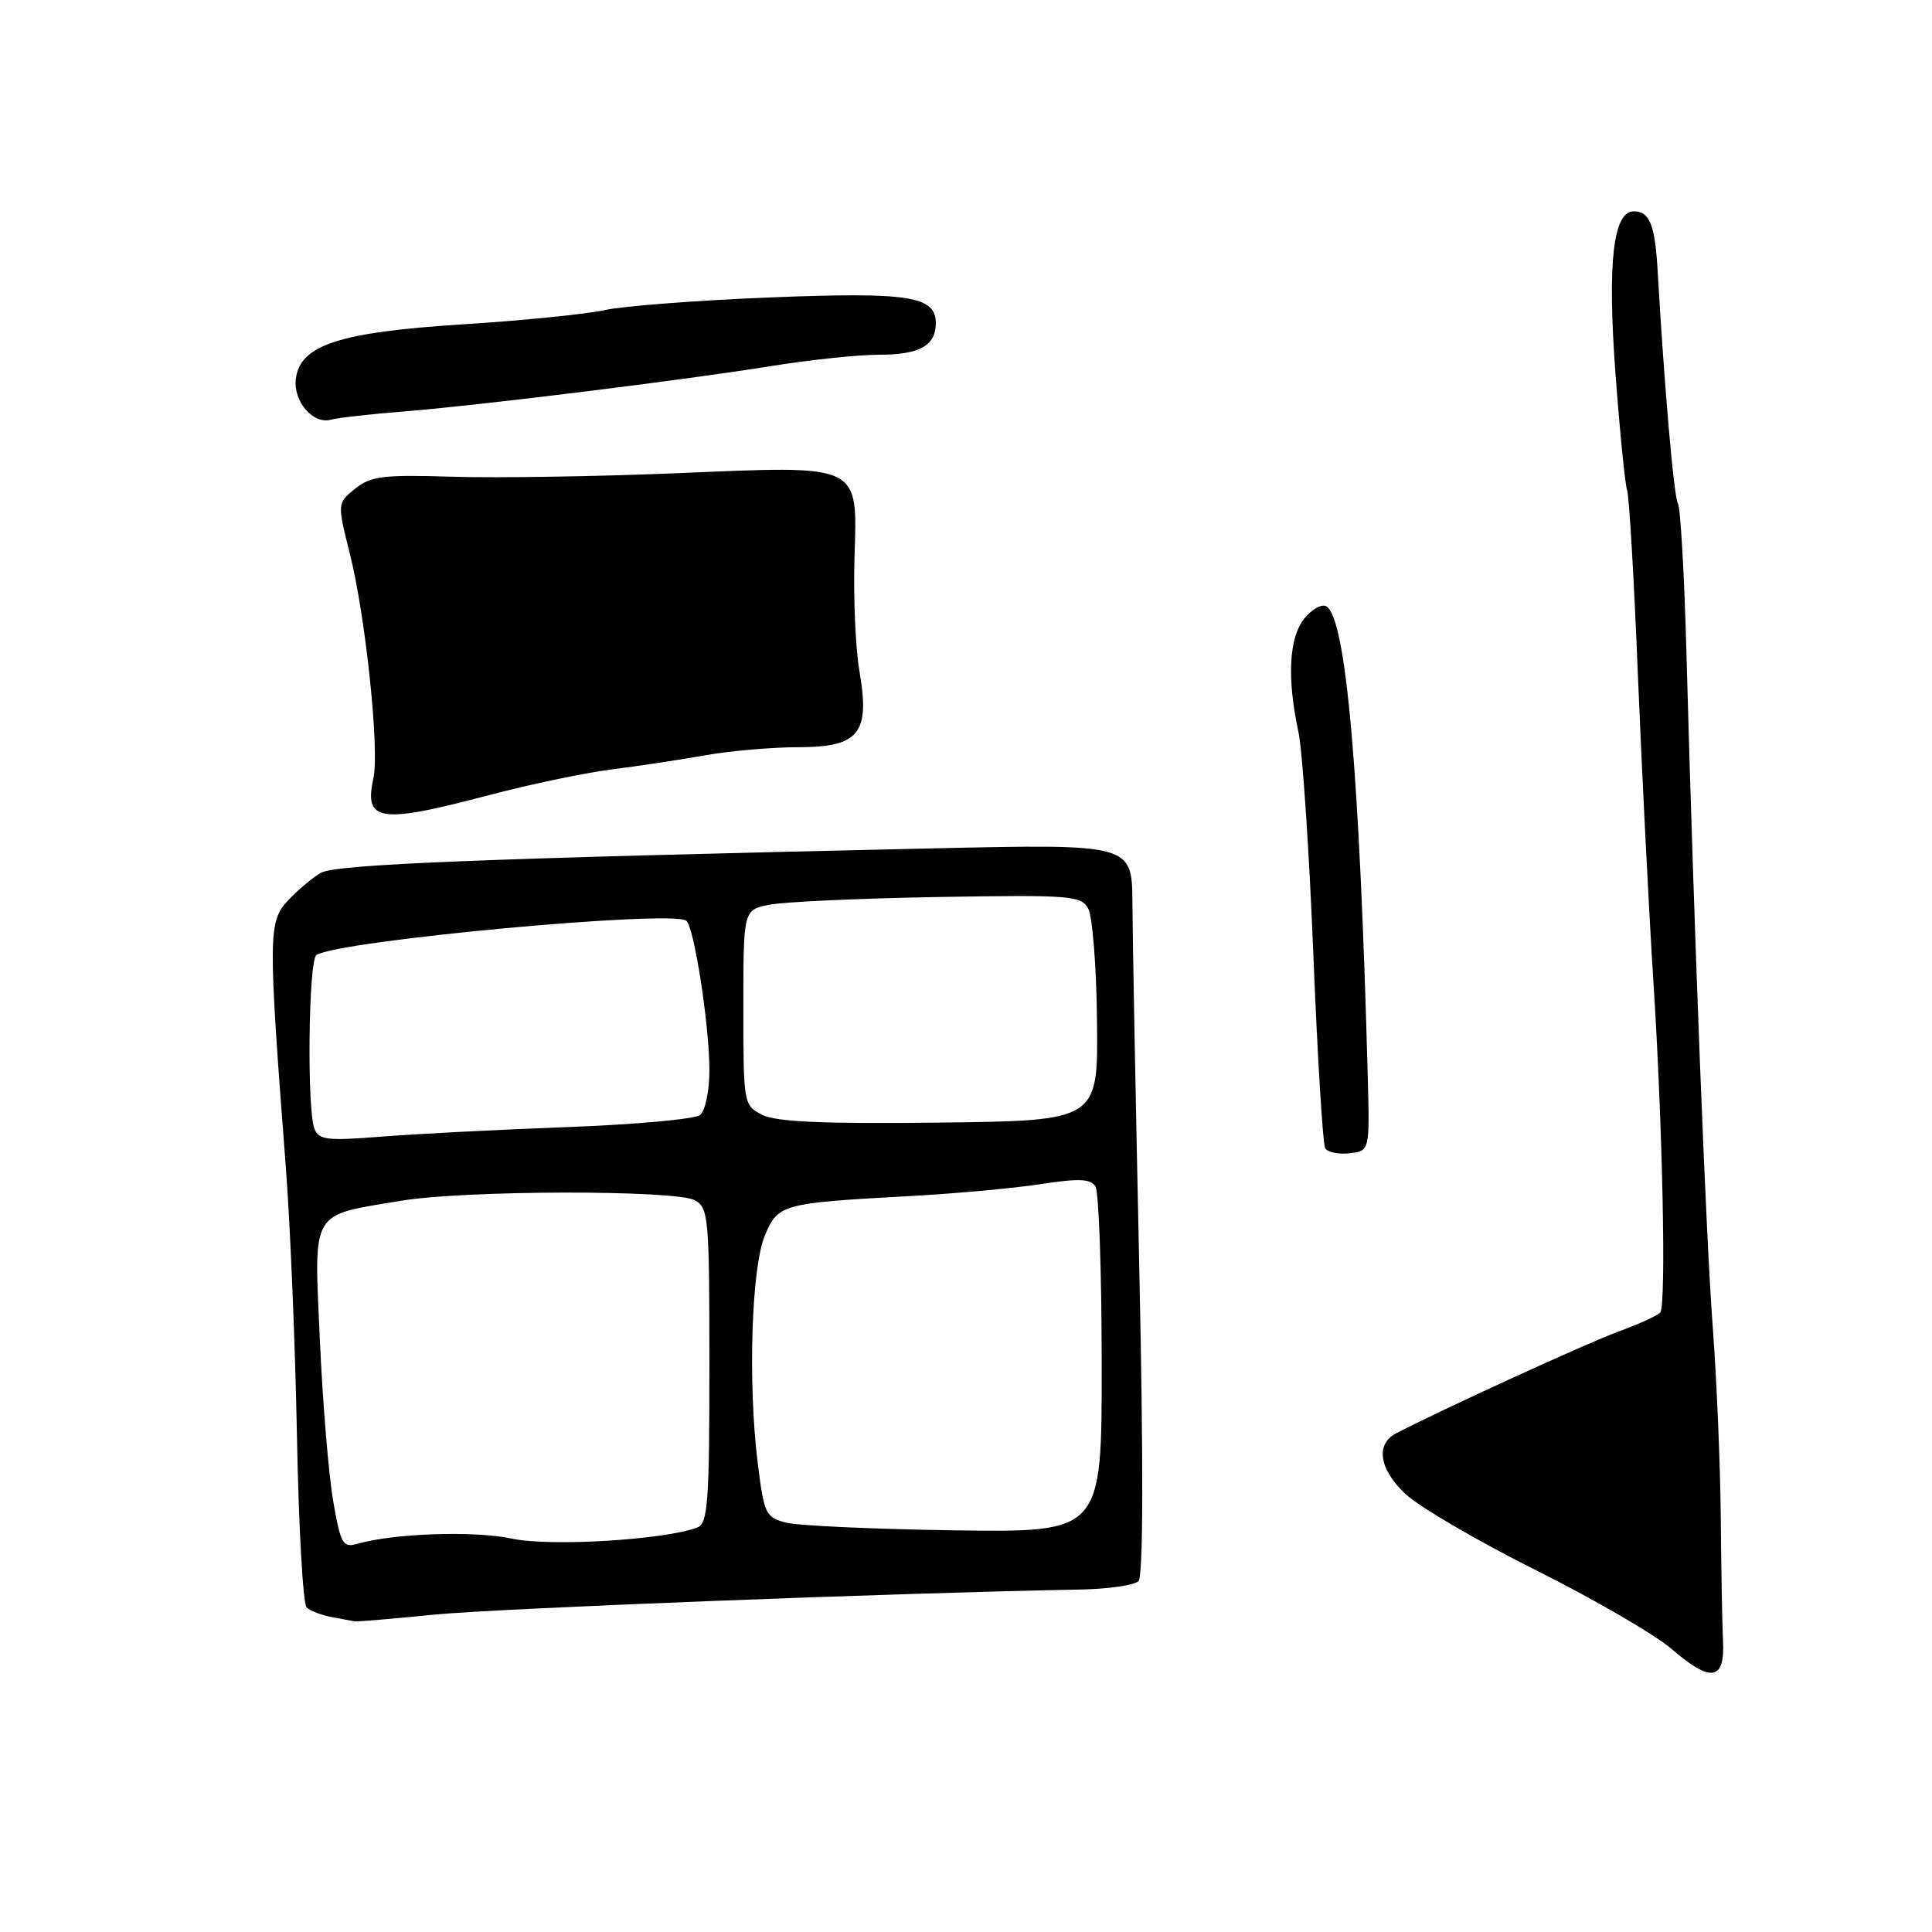 <?xml version="1.0" encoding="UTF-8" standalone="no"?>
<!DOCTYPE svg PUBLIC "-//W3C//DTD SVG 1.1//EN" "http://www.w3.org/Graphics/SVG/1.1/DTD/svg11.dtd" >
<svg xmlns="http://www.w3.org/2000/svg" xmlns:xlink="http://www.w3.org/1999/xlink" version="1.1" viewBox="0 0 256 256">
 <g >
 <path fill="currentColor"
d=" M 228.31 217.48 C 228.20 215.29 228.07 207.88 228.01 201.00 C 227.95 194.12 227.47 182.88 226.96 176.00 C 226.04 163.90 224.48 123.94 223.45 86.11 C 223.17 76.00 222.67 67.28 222.34 66.75 C 221.80 65.87 220.53 51.29 219.65 35.92 C 219.29 29.77 218.59 28.00 216.49 28.00 C 213.74 28.00 212.97 34.83 214.06 49.50 C 214.63 57.20 215.33 64.16 215.60 64.97 C 215.88 65.78 216.52 76.80 217.03 89.47 C 217.55 102.14 218.47 120.38 219.08 130.00 C 220.30 149.03 220.80 172.77 220.00 173.90 C 219.72 174.28 217.25 175.42 214.50 176.42 C 210.42 177.90 191.08 186.76 185.00 189.92 C 182.24 191.36 182.73 194.65 186.19 197.92 C 188.01 199.65 195.80 204.20 203.50 208.05 C 211.20 211.90 219.30 216.60 221.50 218.50 C 226.70 222.99 228.56 222.71 228.31 217.48 Z  M 57.50 213.95 C 65.83 213.12 118.67 211.07 143.20 210.62 C 146.88 210.55 150.33 210.05 150.86 209.50 C 151.48 208.86 151.52 193.93 150.96 168.00 C 150.48 145.72 150.07 123.97 150.05 119.66 C 150.00 111.83 150.00 111.83 123.75 112.41 C 63.51 113.76 44.47 114.52 42.50 115.66 C 41.40 116.30 39.44 117.95 38.15 119.33 C 35.53 122.13 35.52 123.93 37.86 154.50 C 38.46 162.20 39.12 178.32 39.35 190.33 C 39.57 202.34 40.15 212.53 40.63 212.99 C 41.11 213.45 42.62 214.03 44.00 214.28 C 45.38 214.53 46.73 214.78 47.00 214.84 C 47.27 214.90 52.00 214.50 57.50 213.95 Z  M 181.23 142.50 C 180.15 102.23 178.36 81.96 175.76 80.35 C 175.16 79.98 173.85 80.70 172.84 81.95 C 170.79 84.48 170.51 89.82 172.05 97.00 C 172.58 99.47 173.47 112.69 174.02 126.36 C 174.57 140.03 175.28 151.64 175.60 152.16 C 175.92 152.69 177.38 152.98 178.84 152.81 C 181.50 152.50 181.50 152.50 181.23 142.50 Z  M 64.64 105.40 C 70.06 103.96 77.42 102.42 81.00 101.96 C 84.58 101.51 90.20 100.66 93.50 100.07 C 96.80 99.49 102.30 99.01 105.73 99.01 C 113.83 99.00 115.30 97.20 113.89 89.00 C 113.36 85.97 113.07 79.25 113.22 74.05 C 113.60 61.29 114.38 61.67 89.50 62.71 C 79.05 63.14 65.76 63.35 59.96 63.17 C 50.75 62.88 49.12 63.09 47.05 64.76 C 44.68 66.68 44.68 66.68 46.35 73.34 C 48.45 81.70 50.30 99.34 49.48 103.11 C 48.21 108.88 50.28 109.19 64.64 105.40 Z  M 53.50 54.52 C 63.54 53.72 90.62 50.37 102.50 48.46 C 107.45 47.66 113.77 47.01 116.55 47.00 C 121.84 47.00 124.00 45.79 124.00 42.84 C 124.00 39.23 120.50 38.68 102.05 39.41 C 92.40 39.80 82.53 40.55 80.13 41.09 C 77.72 41.62 69.25 42.48 61.29 42.98 C 44.92 44.02 39.74 45.72 39.20 50.22 C 38.84 53.19 41.50 56.27 43.86 55.61 C 44.76 55.36 49.10 54.87 53.50 54.52 Z  M 44.14 198.84 C 43.54 195.35 42.75 185.75 42.38 177.50 C 41.61 160.12 41.02 161.13 53.12 159.11 C 61.50 157.70 89.48 157.65 92.07 159.04 C 93.88 160.01 94.00 161.33 94.00 180.93 C 94.00 199.01 93.79 201.87 92.42 202.39 C 88.14 204.04 72.90 204.96 67.85 203.88 C 62.91 202.81 52.19 203.17 47.37 204.56 C 45.42 205.12 45.14 204.62 44.14 198.84 Z  M 104.18 201.76 C 101.44 201.06 101.24 200.63 100.39 193.76 C 99.09 183.16 99.57 167.96 101.35 163.71 C 103.09 159.55 103.59 159.41 120.50 158.49 C 126.55 158.16 134.39 157.45 137.91 156.90 C 142.93 156.13 144.50 156.19 145.15 157.20 C 145.60 157.92 145.98 168.52 145.98 180.78 C 146.00 203.05 146.00 203.05 126.54 202.78 C 115.83 202.62 105.77 202.17 104.18 201.76 Z  M 41.66 149.55 C 40.65 146.91 40.88 127.19 41.93 126.54 C 45.04 124.62 88.80 120.56 90.92 121.99 C 91.96 122.70 94.00 135.84 94.00 141.82 C 94.00 144.57 93.45 147.19 92.75 147.75 C 92.06 148.29 84.08 149.02 75.00 149.35 C 65.92 149.69 54.86 150.26 50.41 150.62 C 43.32 151.18 42.23 151.05 41.66 149.55 Z  M 101.00 147.72 C 98.53 146.46 98.50 146.30 98.50 133.51 C 98.50 120.58 98.50 120.58 101.90 119.89 C 103.78 119.50 113.83 119.04 124.24 118.86 C 141.79 118.56 143.24 118.67 144.19 120.38 C 144.76 121.40 145.29 128.14 145.36 135.37 C 145.50 148.50 145.50 148.50 124.50 148.75 C 109.03 148.93 102.84 148.66 101.00 147.72 Z "/>
</g>
</svg>